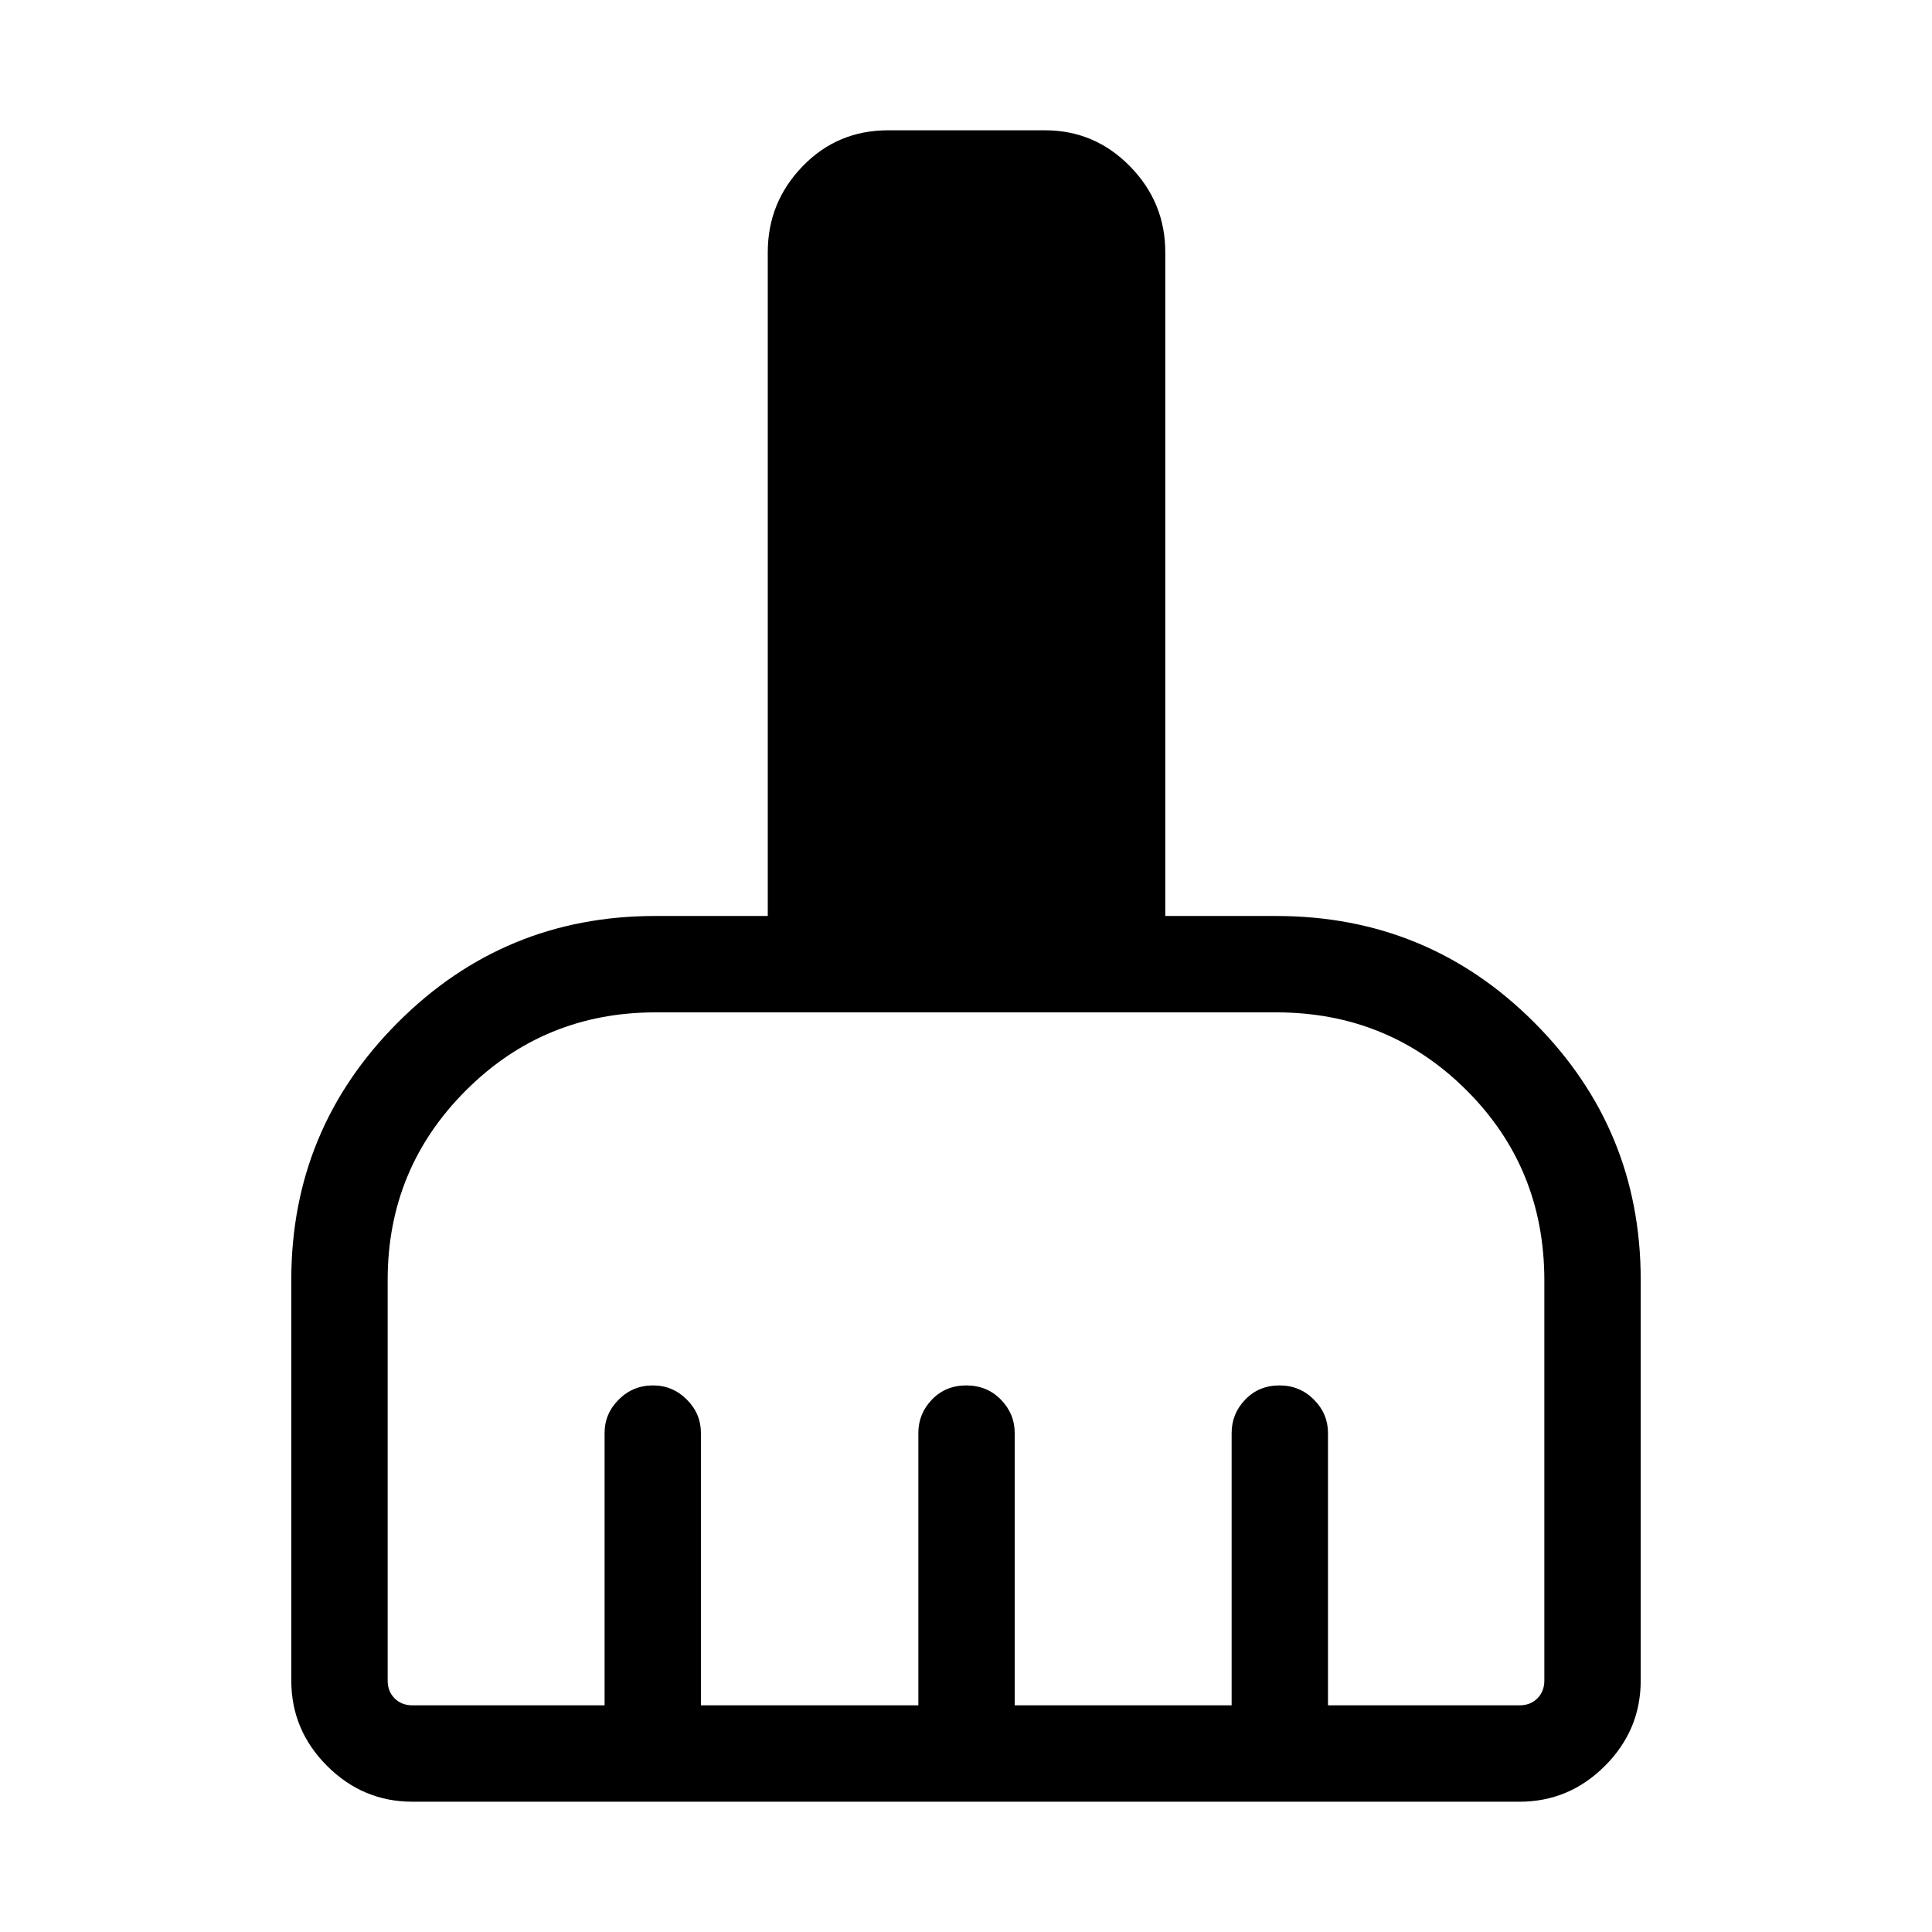 <svg xmlns="http://www.w3.org/2000/svg" height="40" viewBox="0 -960 960 960" width="40"><path d="M204.94-64.74q-24.63 0-42.41-17.79-17.79-17.78-17.79-42.41v-199.14q0-74.84 52.88-127.8 52.87-52.97 127.89-52.97h55.99v-329.83q0-24.79 17.29-42.68 17.3-17.9 42.52-17.9h77.91q24.72 0 42.26 17.9 17.54 17.89 17.54 42.68v329.83h55.11q75.43 0 128.28 52.97 52.85 52.96 52.85 127.8v199.14q0 24.63-17.79 42.41-17.78 17.79-42.41 17.79H204.94Zm0-47.89h95.47v-135.28q0-9.63 7.03-16.65 7.02-7.03 17.04-7.03 9.78 0 16.8 7.03 7.01 7.02 7.01 16.65v135.28h108.03v-135.28q0-9.63 6.76-16.65 6.77-7.03 17.05-7.03 10.29 0 17.18 7.03 6.89 7.02 6.89 16.65v135.28h107.79v-135.28q0-9.63 6.76-16.65 6.76-7.03 17.05-7.03 10.03 0 17.05 7.03 7.02 7.02 7.02 16.65v135.28h95.19q5.39 0 8.85-3.46t3.46-8.85v-198.9q0-55.89-38.76-94.51-38.77-38.61-94.49-38.61H325.75q-55.47 0-94.29 38.84-38.83 38.83-38.83 94.08v199.1q0 5.39 3.46 8.85t8.85 3.46Z"/></svg>